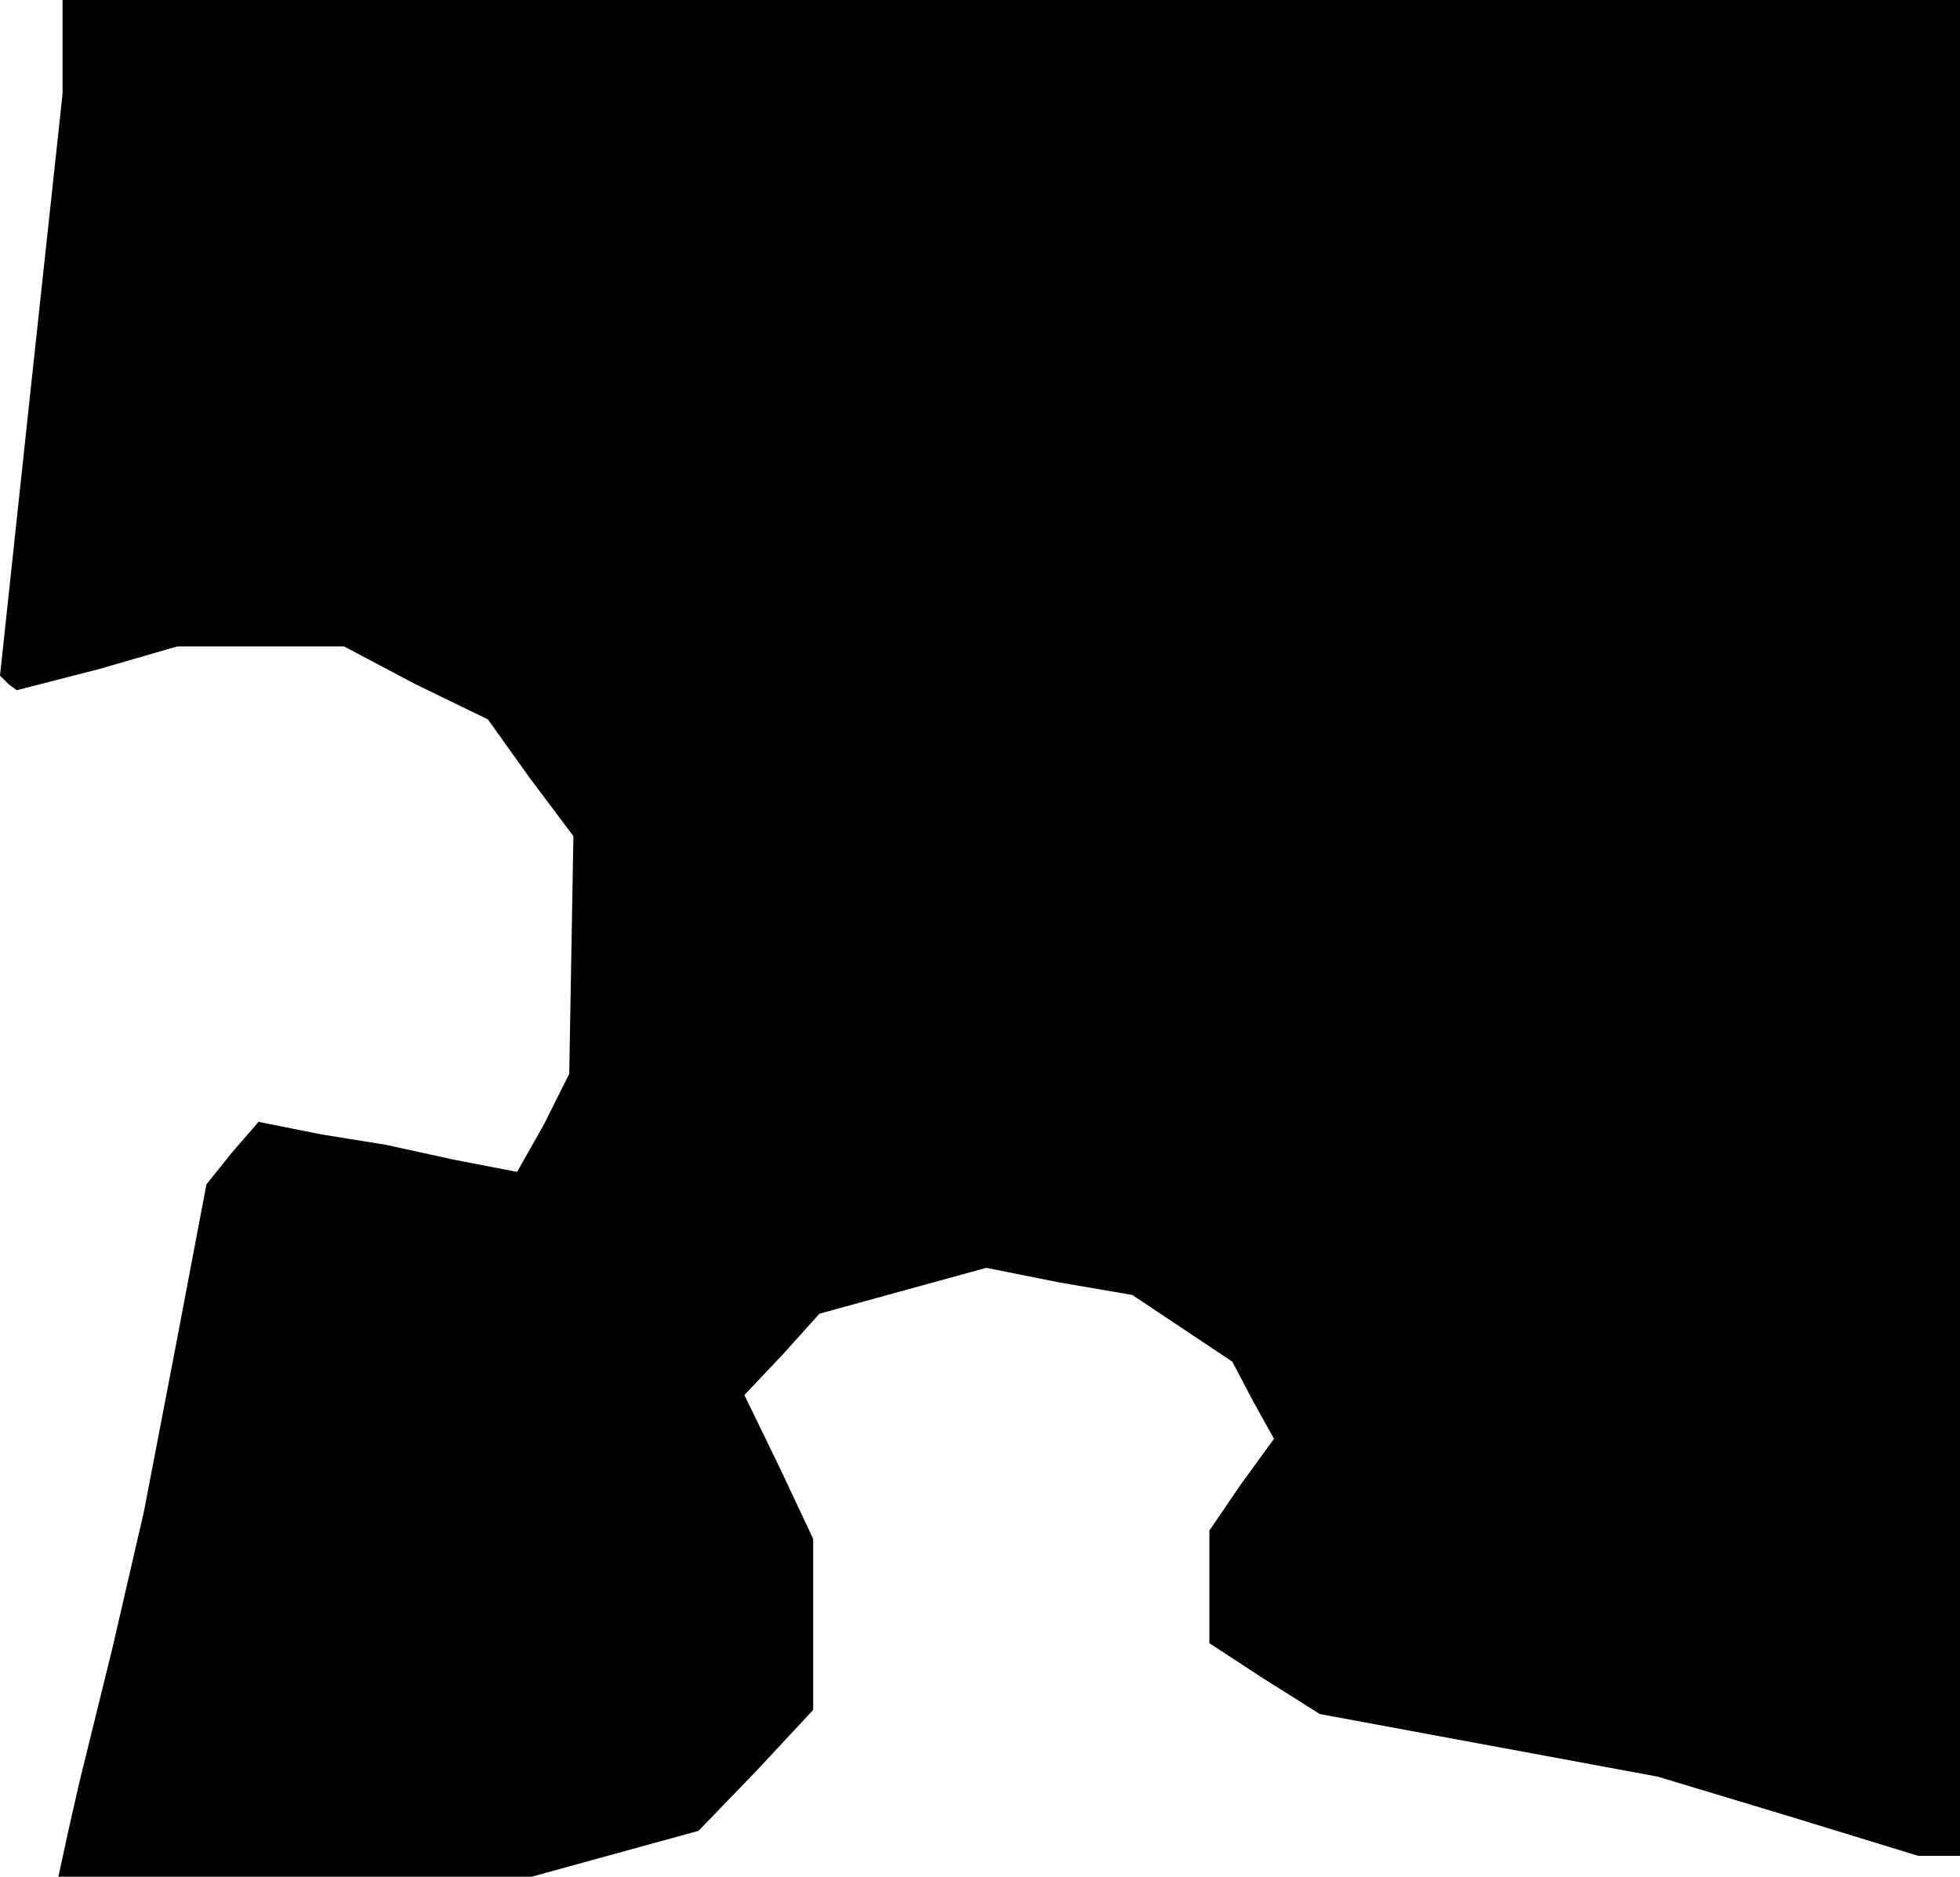 <?xml version="1.0" standalone="no"?>
<!DOCTYPE svg PUBLIC "-//W3C//DTD SVG 20010904//EN"
 "http://www.w3.org/TR/2001/REC-SVG-20010904/DTD/svg10.dtd">
<svg version="1.0" xmlns="http://www.w3.org/2000/svg"
 width="94pt" height="90pt" viewBox="0 0 94 90"
 preserveAspectRatio="xMidYMid meet">
<g transform="translate(0,90) scale(0.1,-0.1)"
fill="#000000" stroke="none">
<path d="M30 878 l0 -23 -15 -139 -15 -140 4 -4 4 -3 39 10 38 11 40 0 40 0
34 -18 35 -17 20 -28 21 -28 -1 -57 -1 -57 -12 -24 -13 -23 -31 6 -32 7 -31 5
-30 6 -13 -15 -12 -15 -15 -79 -15 -78 -15 -65 -16 -65 -5 -22 -5 -23 113 0
114 0 40 11 40 11 28 29 27 29 0 41 0 41 -16 34 -17 35 18 19 18 20 40 11 40
11 35 -7 35 -6 24 -16 24 -16 10 -19 10 -18 -16 -22 -15 -22 0 -27 0 -27 26
-17 27 -17 81 -15 81 -15 63 -19 62 -19 10 0 10 0 0 445 0 445 -455 0 -455 0
0 -22z"/>
</g>
</svg>
